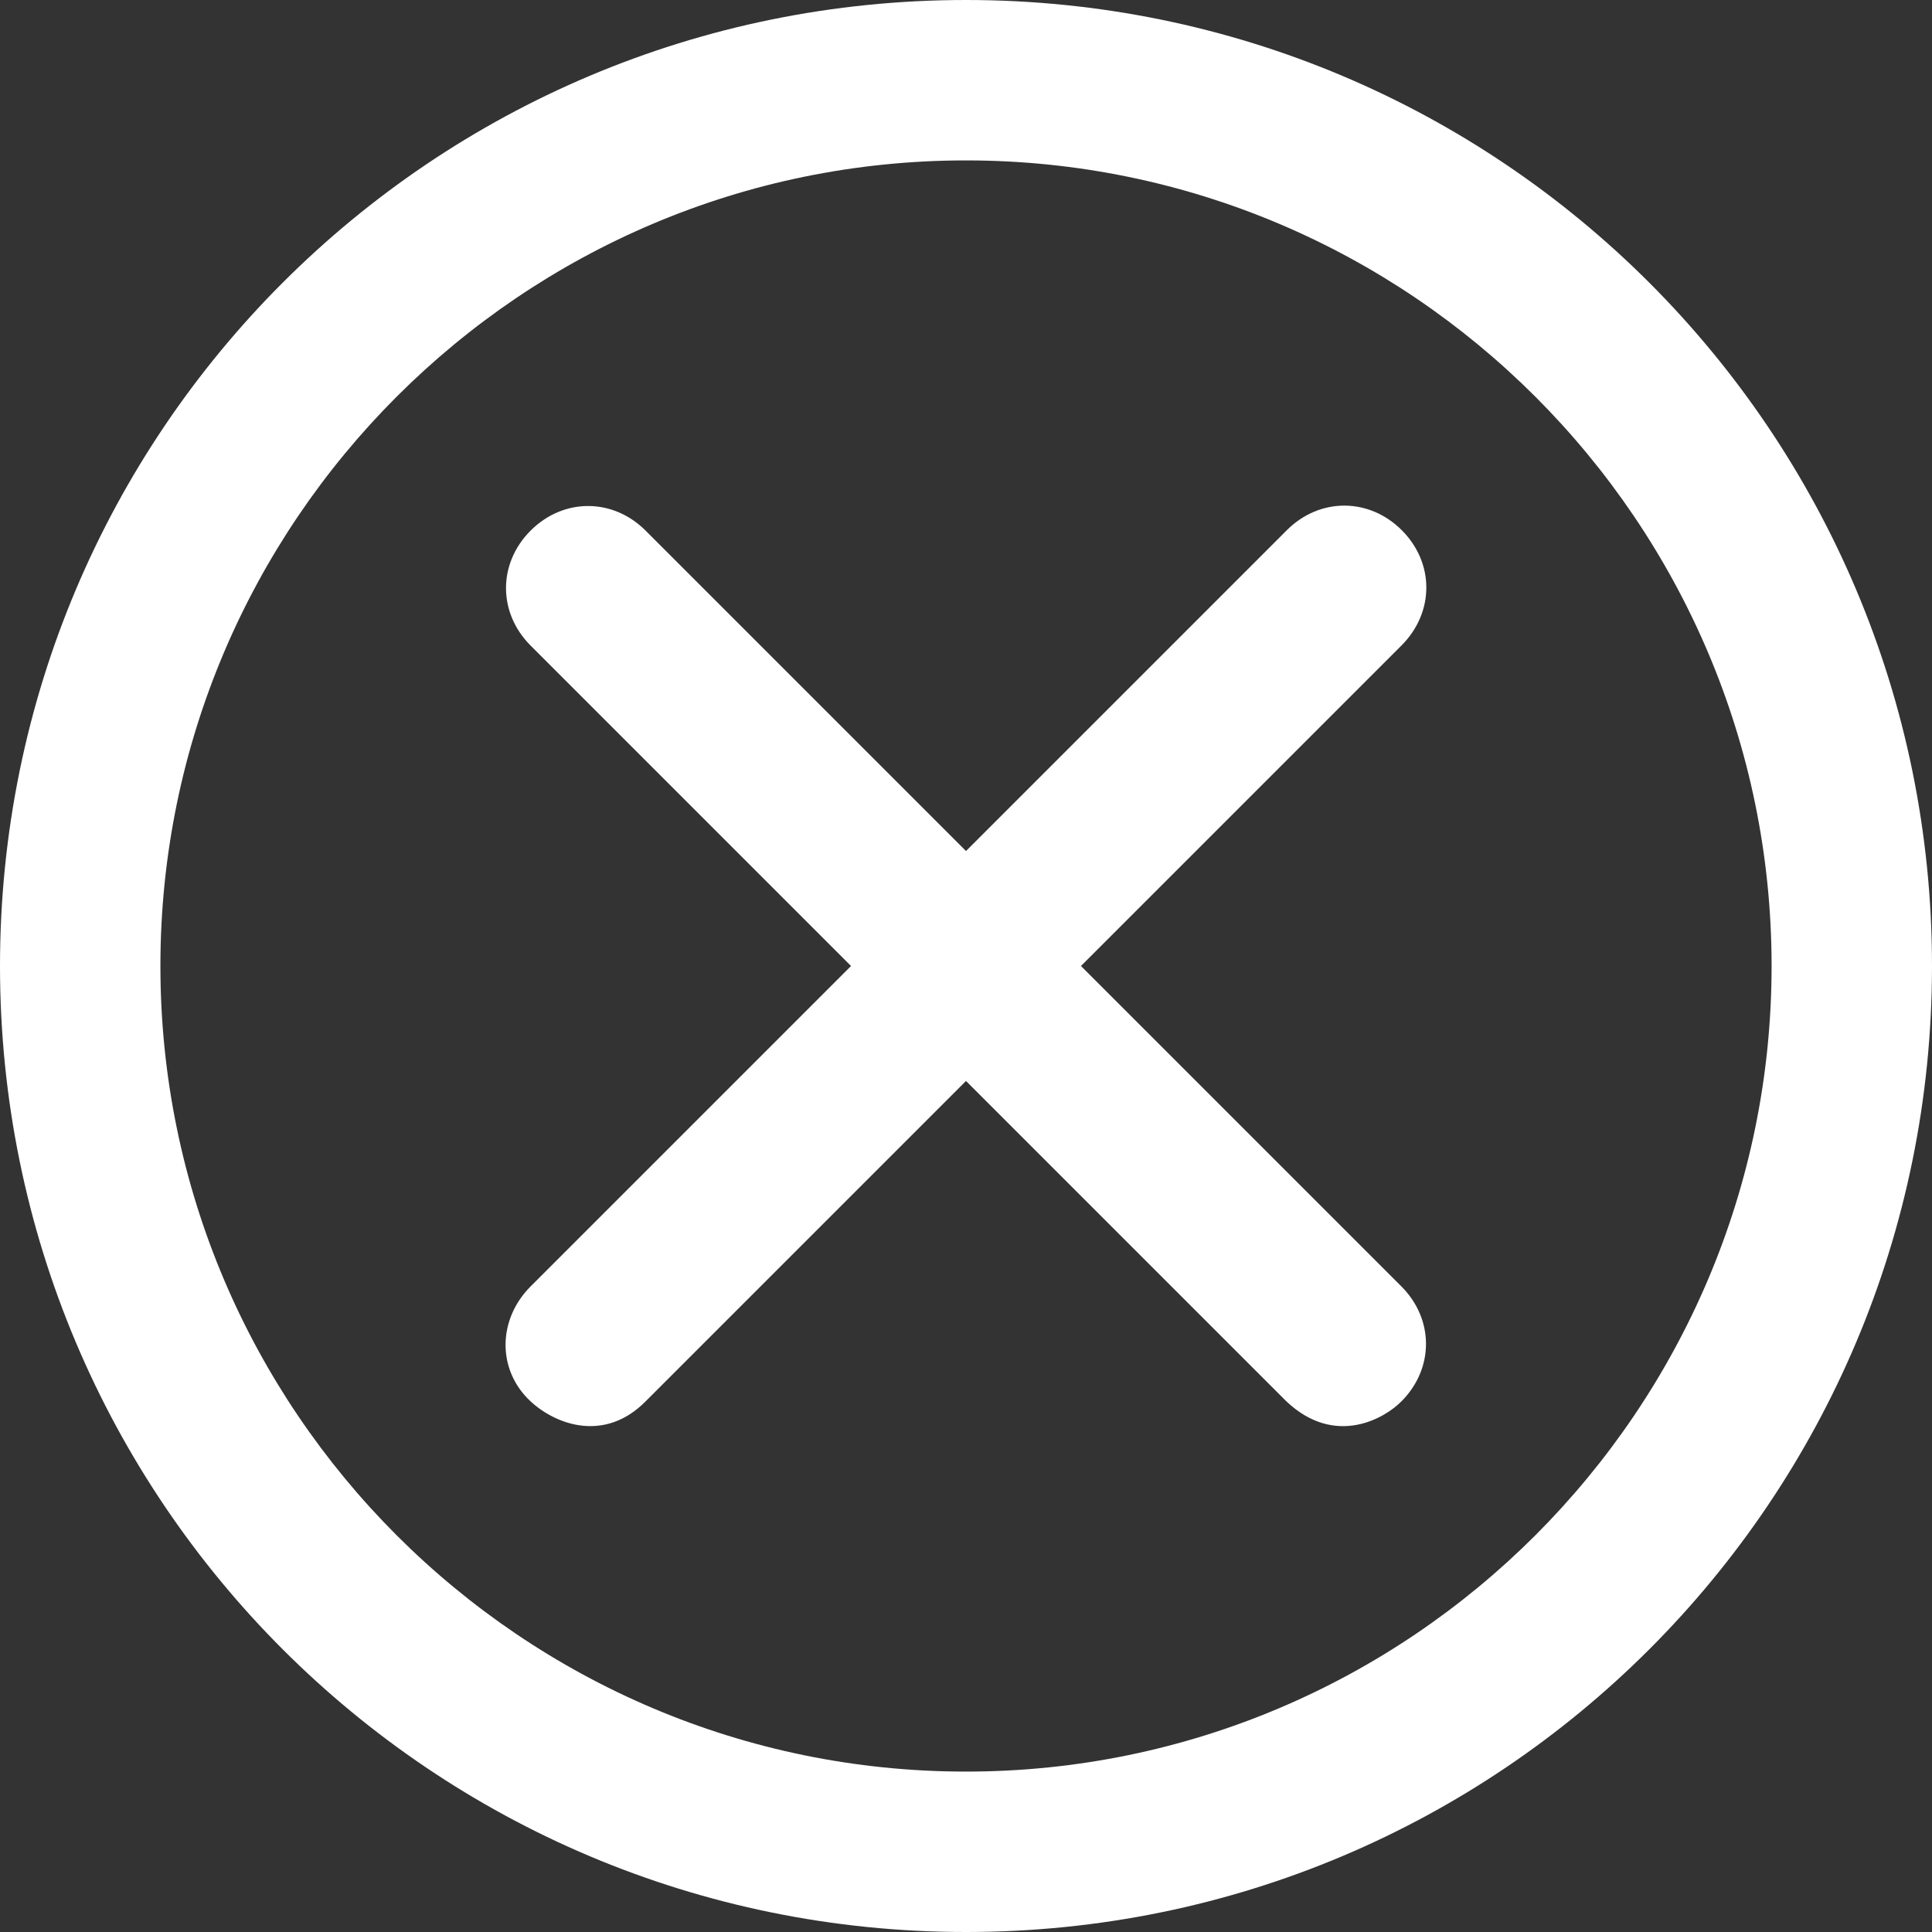 <?xml version="1.0" encoding="utf-8"?>
<!-- Generator: Adobe Illustrator 16.0.0, SVG Export Plug-In . SVG Version: 6.00 Build 0)  -->
<!DOCTYPE svg PUBLIC "-//W3C//DTD SVG 1.1//EN" "http://www.w3.org/Graphics/SVG/1.1/DTD/svg11.dtd">
<svg version="1.1" id="Layer_1" xmlns="http://www.w3.org/2000/svg" xmlns:xlink="http://www.w3.org/1999/xlink" x="0px" y="0px"
	 width="512px" height="512px" viewBox="0 0 512 512" enable-background="new 0 0 512 512" xml:space="preserve">
<rect x="0" y="0" width="512" height="512" fill="#333333" stroke="none"/>
<g>
	<g>
		<path fill="#FFFFFF" d="M256,0C114.441,0,0,114.441,0,256c0,141.56,114.441,256,256,256c141.559,0,256-114.44,256-256
			C512,114.441,397.559,0,256,0z M256,469.49c-117.687,0-213.49-95.804-213.49-213.49S138.313,42.51,256,42.51
			S469.49,138.313,469.49,256S373.687,469.49,256,469.49z"/>
		<path fill="#FFFFFF" d="M371.488,140.512c-8.691-8.69-21.779-8.69-30.469,0L256,225.531l-84.915-84.915
			c-8.69-8.69-21.778-8.69-30.469,0s-8.69,21.778,0,30.469L225.531,256l-84.915,84.914c-8.69,8.69-9.004,22.093,0,30.469
			c6.806,6.282,19.684,10.89,30.469,0L256,286.469l84.914,84.914c12.983,12.251,26.176,4.398,30.469,0
			c8.691-8.689,8.691-21.778,0-30.469L286.469,256l84.914-84.915C380.178,162.291,380.178,149.203,371.488,140.512z"/>
	</g>
</g>
</svg>
